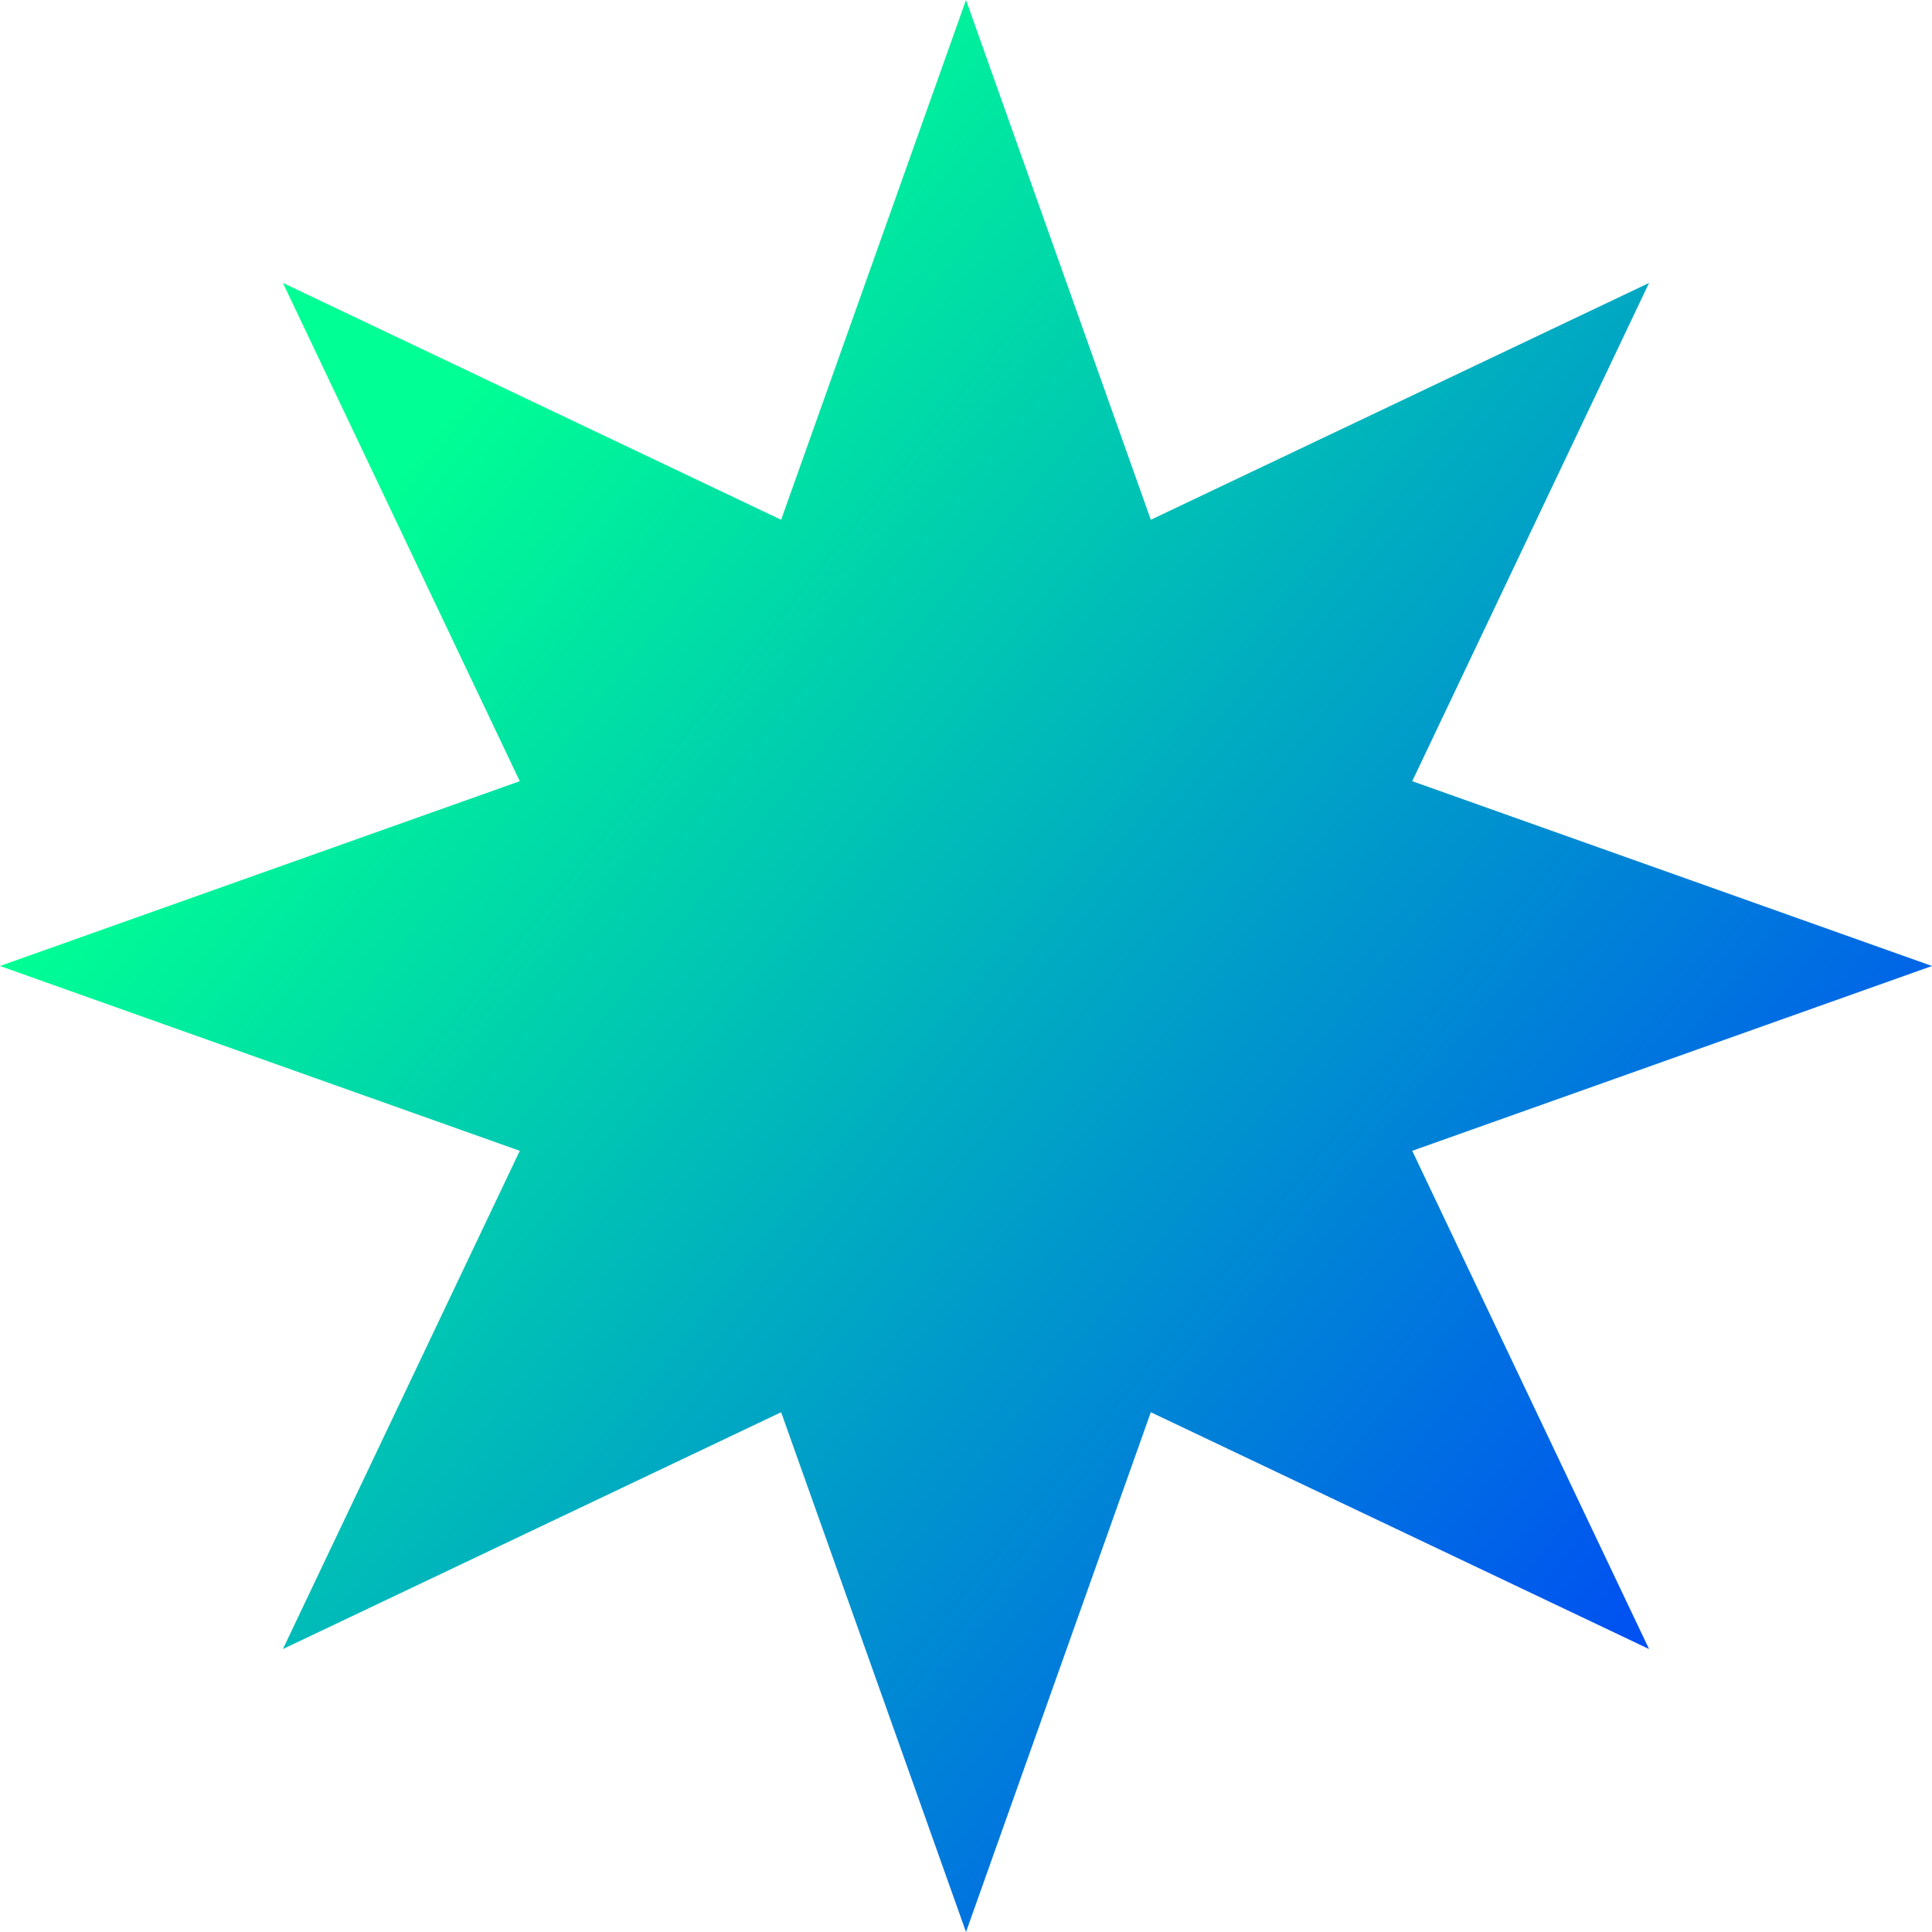 <svg width="166" height="166" viewBox="0 0 166 166" fill="none" xmlns="http://www.w3.org/2000/svg">
<path d="M83 0L98.88 44.659L141.688 24.312L121.341 67.12L166 83L121.341 98.88L141.688 141.688L98.88 121.341L83 166L67.116 121.341L24.308 141.688L44.659 98.88L0 83L44.659 67.12L24.308 24.312L67.116 44.659L83 0Z" fill="url(#paint0_linear)"/>
<defs>
<linearGradient id="paint0_linear" x1="32.765" y1="42.429" x2="161.906" y2="146.729" gradientUnits="userSpaceOnUse">
<stop offset="0.001" stop-color="#00FF94"/>
<stop offset="1" stop-color="#0038FF"/>
</linearGradient>
</defs>
</svg>
